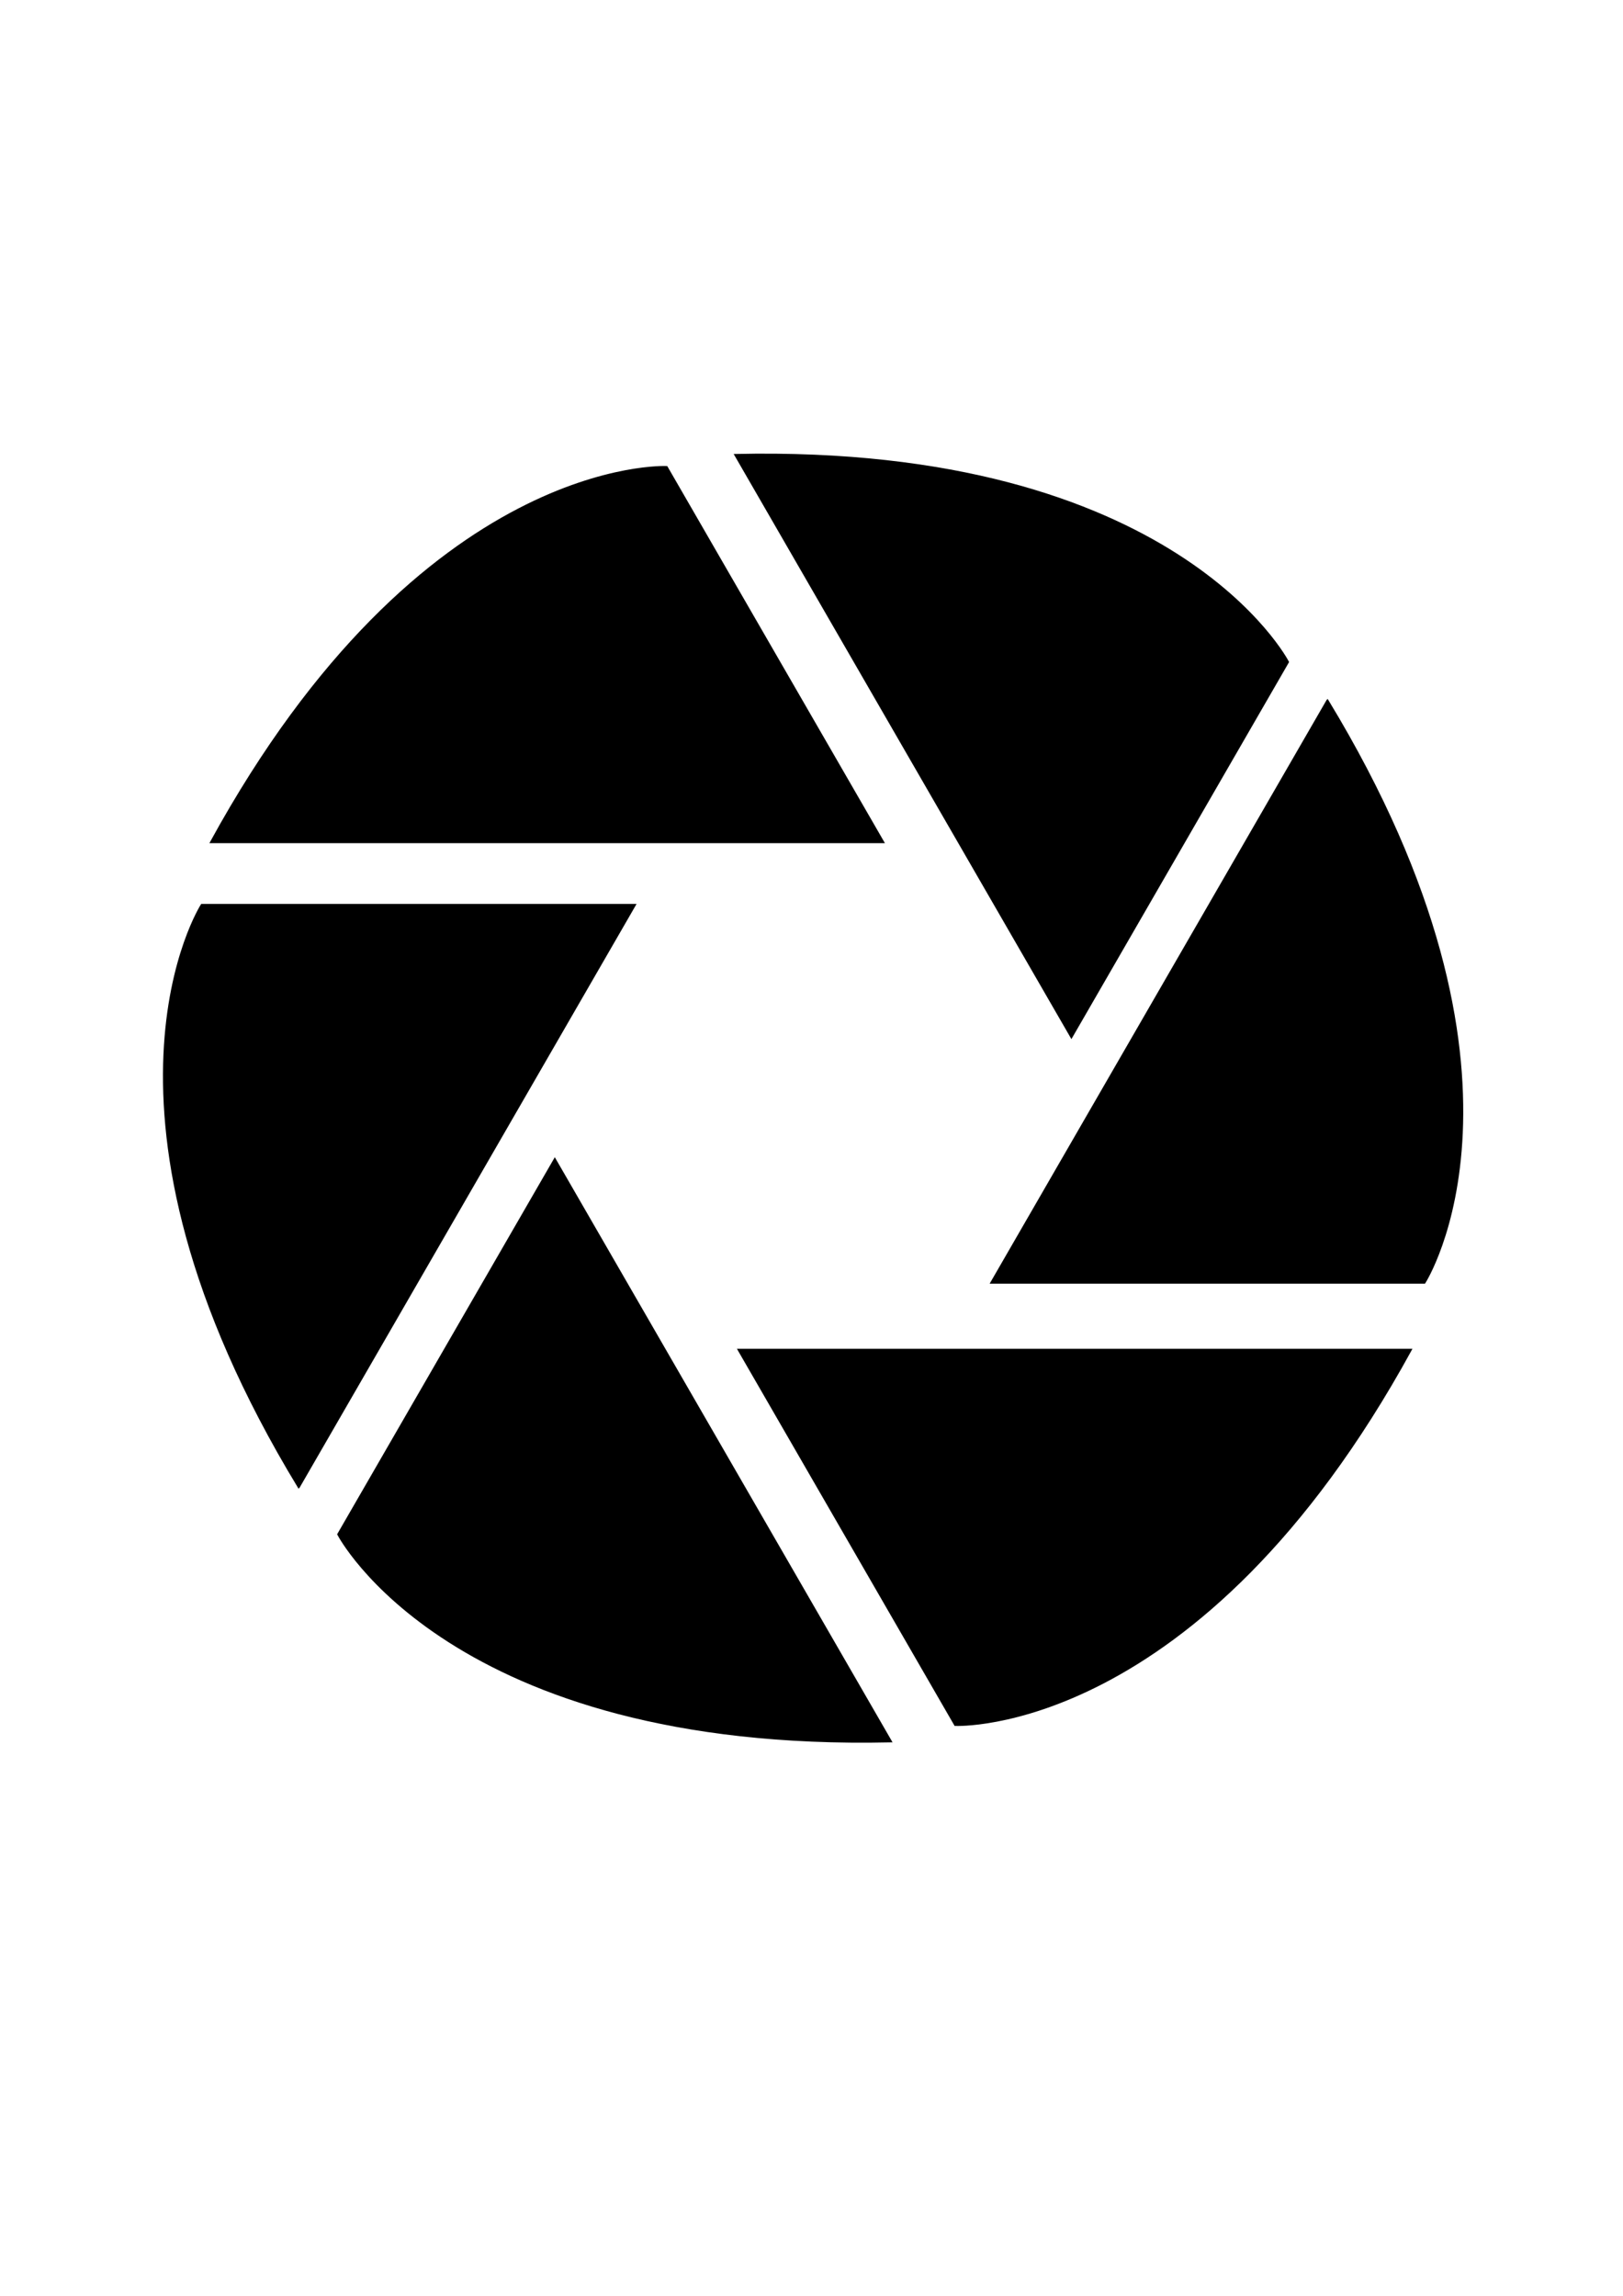 <?xml version="1.0" encoding="UTF-8" standalone="no"?>
<!-- Created with Inkscape (http://www.inkscape.org/) -->

<svg
   xmlns:dc="http://purl.org/dc/elements/1.1/"
   xmlns:cc="http://creativecommons.org/ns#"
   xmlns:rdf="http://www.w3.org/1999/02/22-rdf-syntax-ns#"
   xmlns:svg="http://www.w3.org/2000/svg"
   xmlns="http://www.w3.org/2000/svg"
   xmlns:xlink="http://www.w3.org/1999/xlink"
   xmlns:sodipodi="http://sodipodi.sourceforge.net/DTD/sodipodi-0.dtd"
   xmlns:inkscape="http://www.inkscape.org/namespaces/inkscape"
   width="744.094"
   height="1052.362"
   id="svg2"
   version="1.1"
   inkscape:version="0.48.5 r10040"
   sodipodi:docname="shutter.svg">
  <defs
     id="defs4" />
  <sodipodi:namedview
     id="base"
     pagecolor="#ffffff"
     bordercolor="#666666"
     borderopacity="1.0"
     inkscape:pageopacity="0.0"
     inkscape:pageshadow="2"
     inkscape:zoom="0.49887768"
     inkscape:cx="372.04724"
     inkscape:cy="526.18109"
     inkscape:document-units="px"
     inkscape:current-layer="layer1"
     showgrid="false"
     inkscape:window-width="1078"
     inkscape:window-height="701"
     inkscape:window-x="4"
     inkscape:window-y="0"
     inkscape:window-maximized="0" />
  <g
     inkscape:label="Layer 1"
     inkscape:groupmode="layer"
     id="layer1">
    <path
       style="fill:#000000;fill-opacity:1;stroke:#000000;stroke-width:1px;stroke-linecap:butt;stroke-linejoin:miter;stroke-opacity:1"
       d="m 96.844,385.989 308,0 -99.231,-171.873 c 0,0 -111.626,-5.27 -208.769,171.873 z"
       id="path3777"
       inkscape:connector-curvature="0"
       sodipodi:nodetypes="cccc"
       inkscape:export-filename="/Users/chriswei/shutter_open@2x.png"
       inkscape:export-xdpi="5.4400001"
       inkscape:export-ydpi="5.4400001" />
    <use
       x="0"
       y="0"
       xlink:href="#path3777"
       id="use3779"
       transform="matrix(0.5,-0.866,0.866,0.5,-245.716,572.459)"
       width="744.094"
       height="1052.362"
       inkscape:export-filename="/Users/chriswei/shutter_open@2x.png"
       inkscape:export-xdpi="5.4400001"
       inkscape:export-ydpi="5.4400001" />
    <use
       x="0"
       y="0"
       xlink:href="#use3779"
       id="use3781"
       transform="matrix(0.5,-0.866,0.866,0.5,-250.393,575.997)"
       width="744.094"
       height="1052.362"
       inkscape:export-filename="/Users/chriswei/shutter_open@2x.png"
       inkscape:export-xdpi="5.4400001"
       inkscape:export-ydpi="5.4400001" />
    <use
       x="0"
       y="0"
       xlink:href="#path3777"
       id="use3783"
       transform="matrix(-1,0,0,-1,743.566,1004.76)"
       width="744.094"
       height="1052.362"
       inkscape:export-filename="/Users/chriswei/shutter_open@2x.png"
       inkscape:export-xdpi="5.4400001"
       inkscape:export-ydpi="5.4400001" />
    <use
       x="0"
       y="0"
       xlink:href="#use3779"
       id="use3785"
       transform="matrix(-1,0,0,-1,745.566,1002.76)"
       width="744.094"
       height="1052.362"
       inkscape:export-filename="/Users/chriswei/shutter_open@2x.png"
       inkscape:export-xdpi="5.4400001"
       inkscape:export-ydpi="5.4400001" />
    <use
       x="0"
       y="0"
       xlink:href="#use3781"
       id="use3787"
       transform="matrix(-1,0,0,-1,745.566,1006.76)"
       width="744.094"
       height="1052.362"
       inkscape:export-filename="/Users/chriswei/shutter_open@2x.png"
       inkscape:export-xdpi="5.4400001"
       inkscape:export-ydpi="5.4400001" />
  </g>
</svg>
